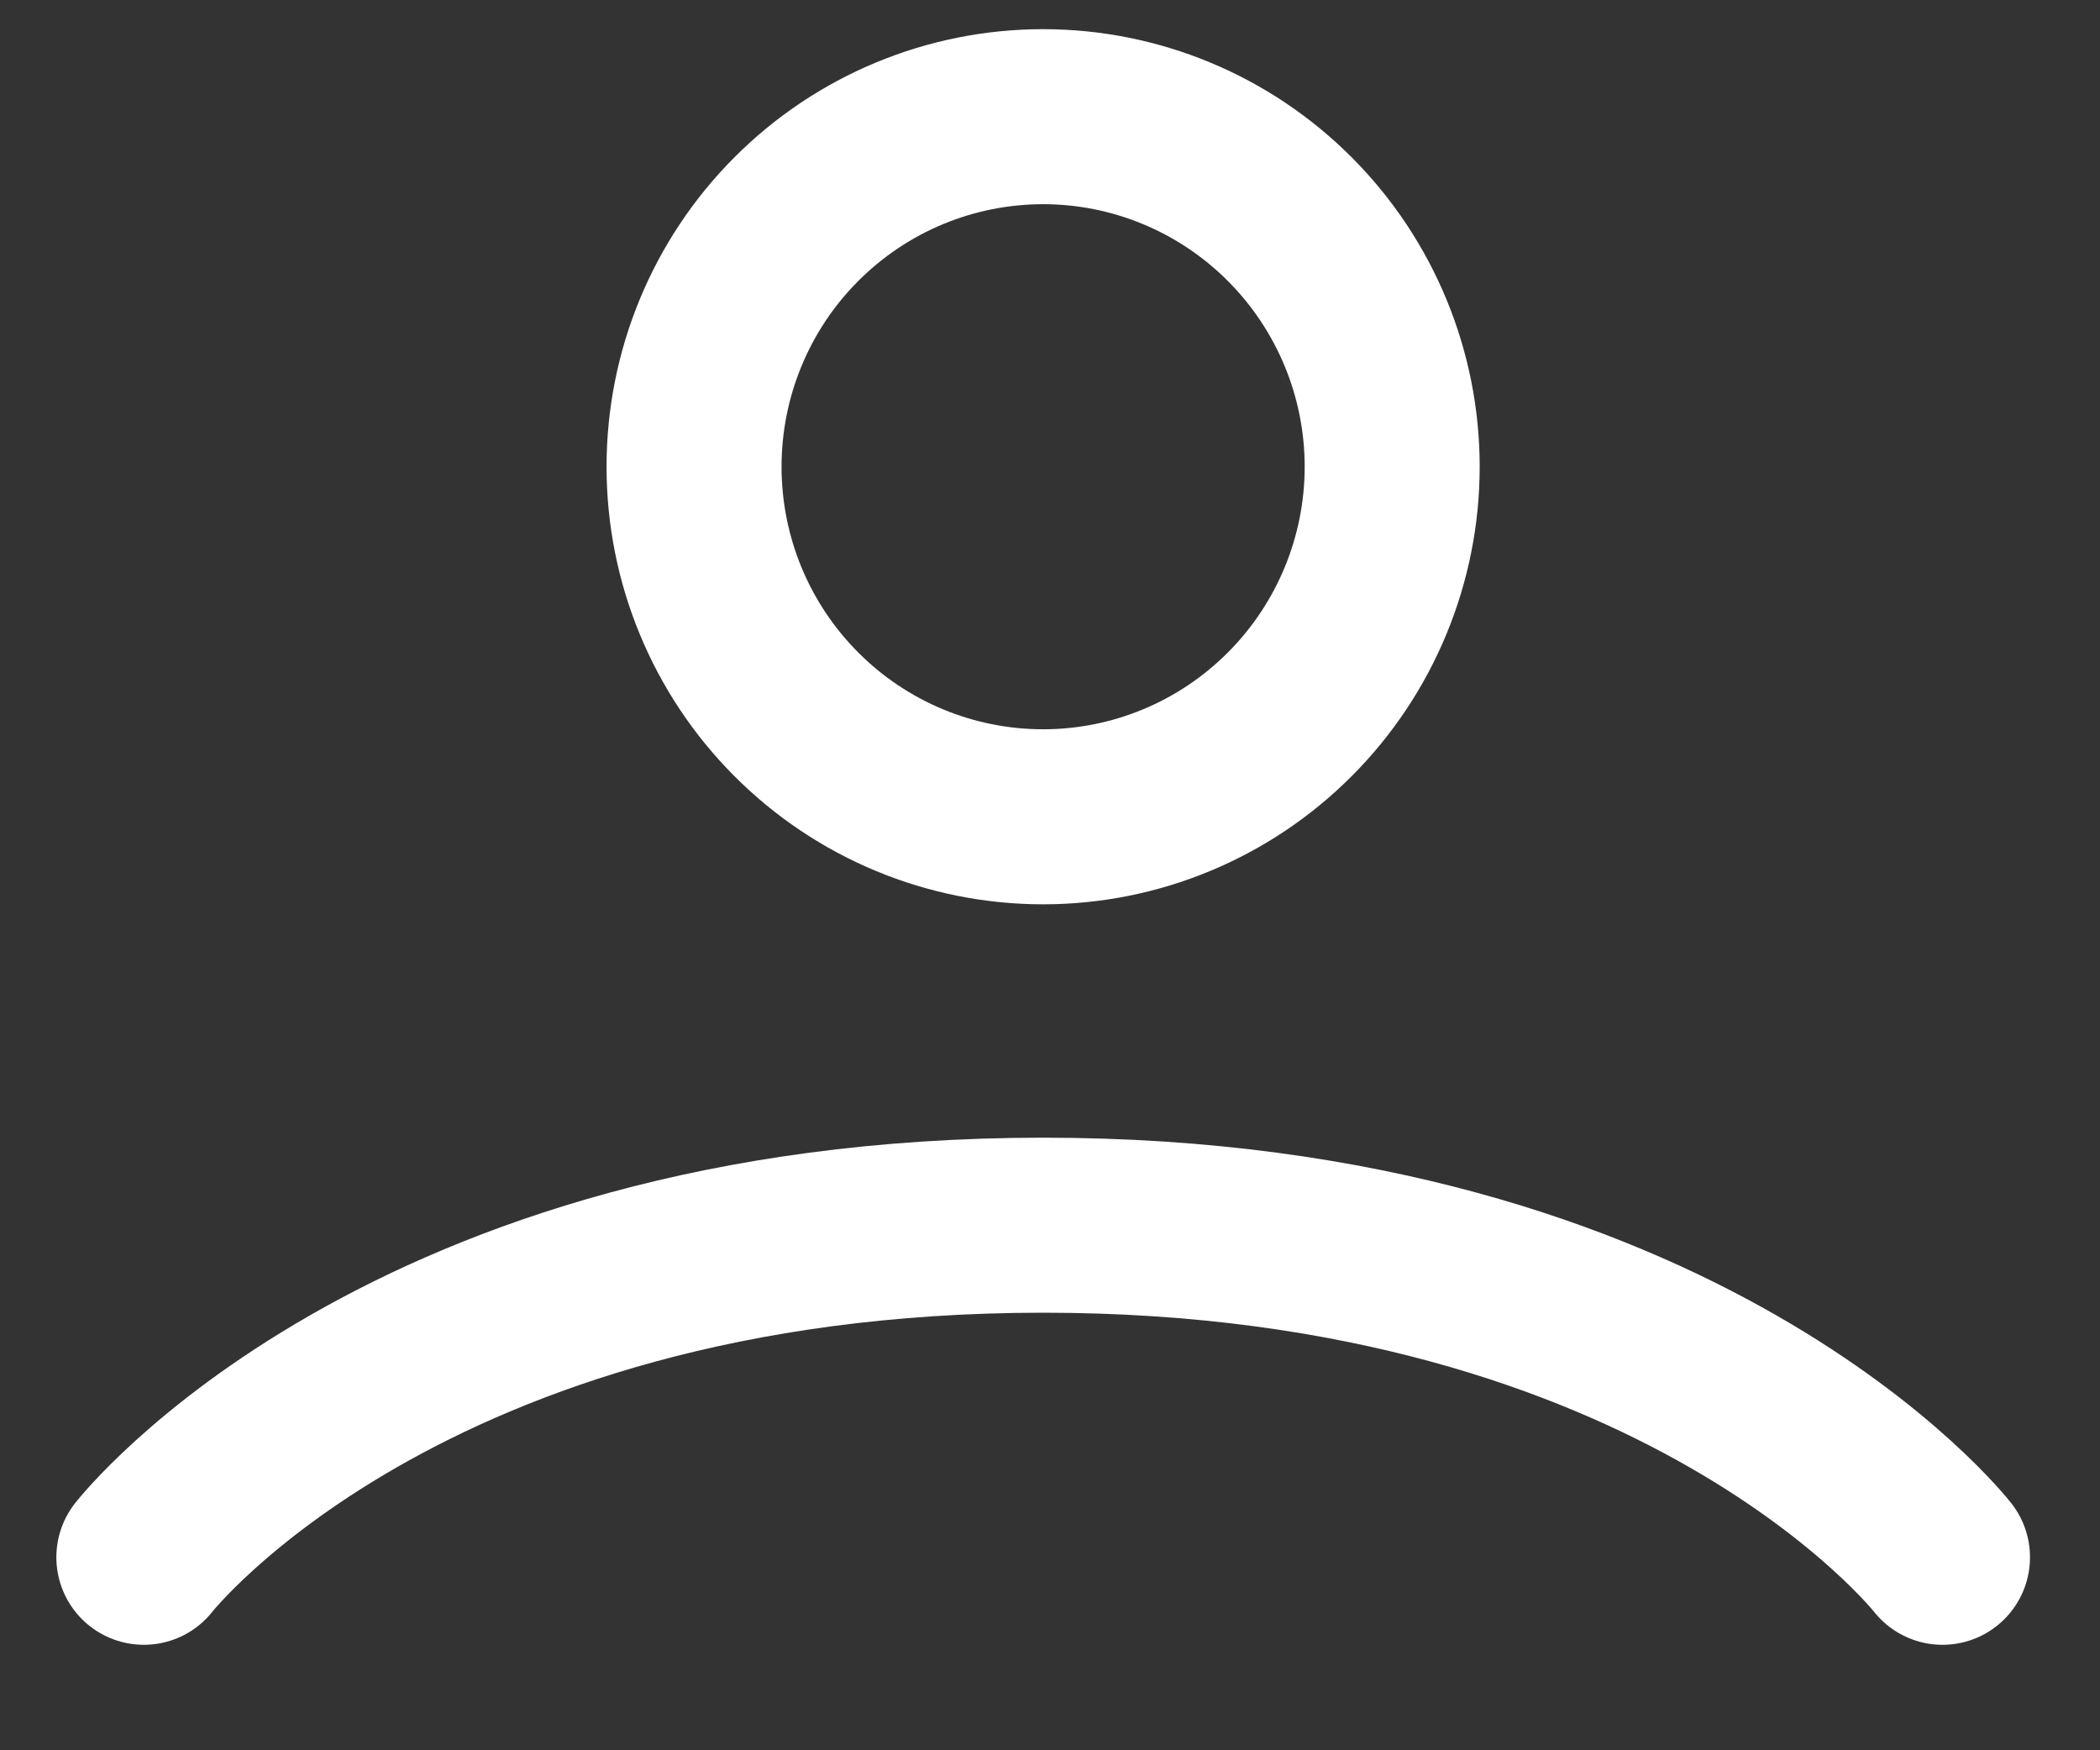 <svg width="18" height="15" viewBox="0 0 18 15" fill="none" xmlns="http://www.w3.org/2000/svg">
<rect x="0" y="0" width="18" height="15" fill="#333333" stroke="none"/>
<path d="M1.233 13.346C1.233 13.346 3.456 10.5 8.941 10.5C14.426 10.5 16.65 13.346 16.65 13.346M8.941 7C9.734 7 10.495 6.684 11.056 6.121C11.617 5.559 11.933 4.796 11.933 4C11.933 3.204 11.617 2.441 11.056 1.879C10.495 1.316 9.734 1 8.941 1C8.147 1 7.386 1.316 6.825 1.879C6.264 2.441 5.949 3.204 5.949 4C5.949 4.796 6.264 5.559 6.825 6.121C7.386 6.684 8.147 7 8.941 7V7Z" stroke="white" stroke-width="1.5" stroke-linecap="round" stroke-linejoin="round"/>
</svg>
